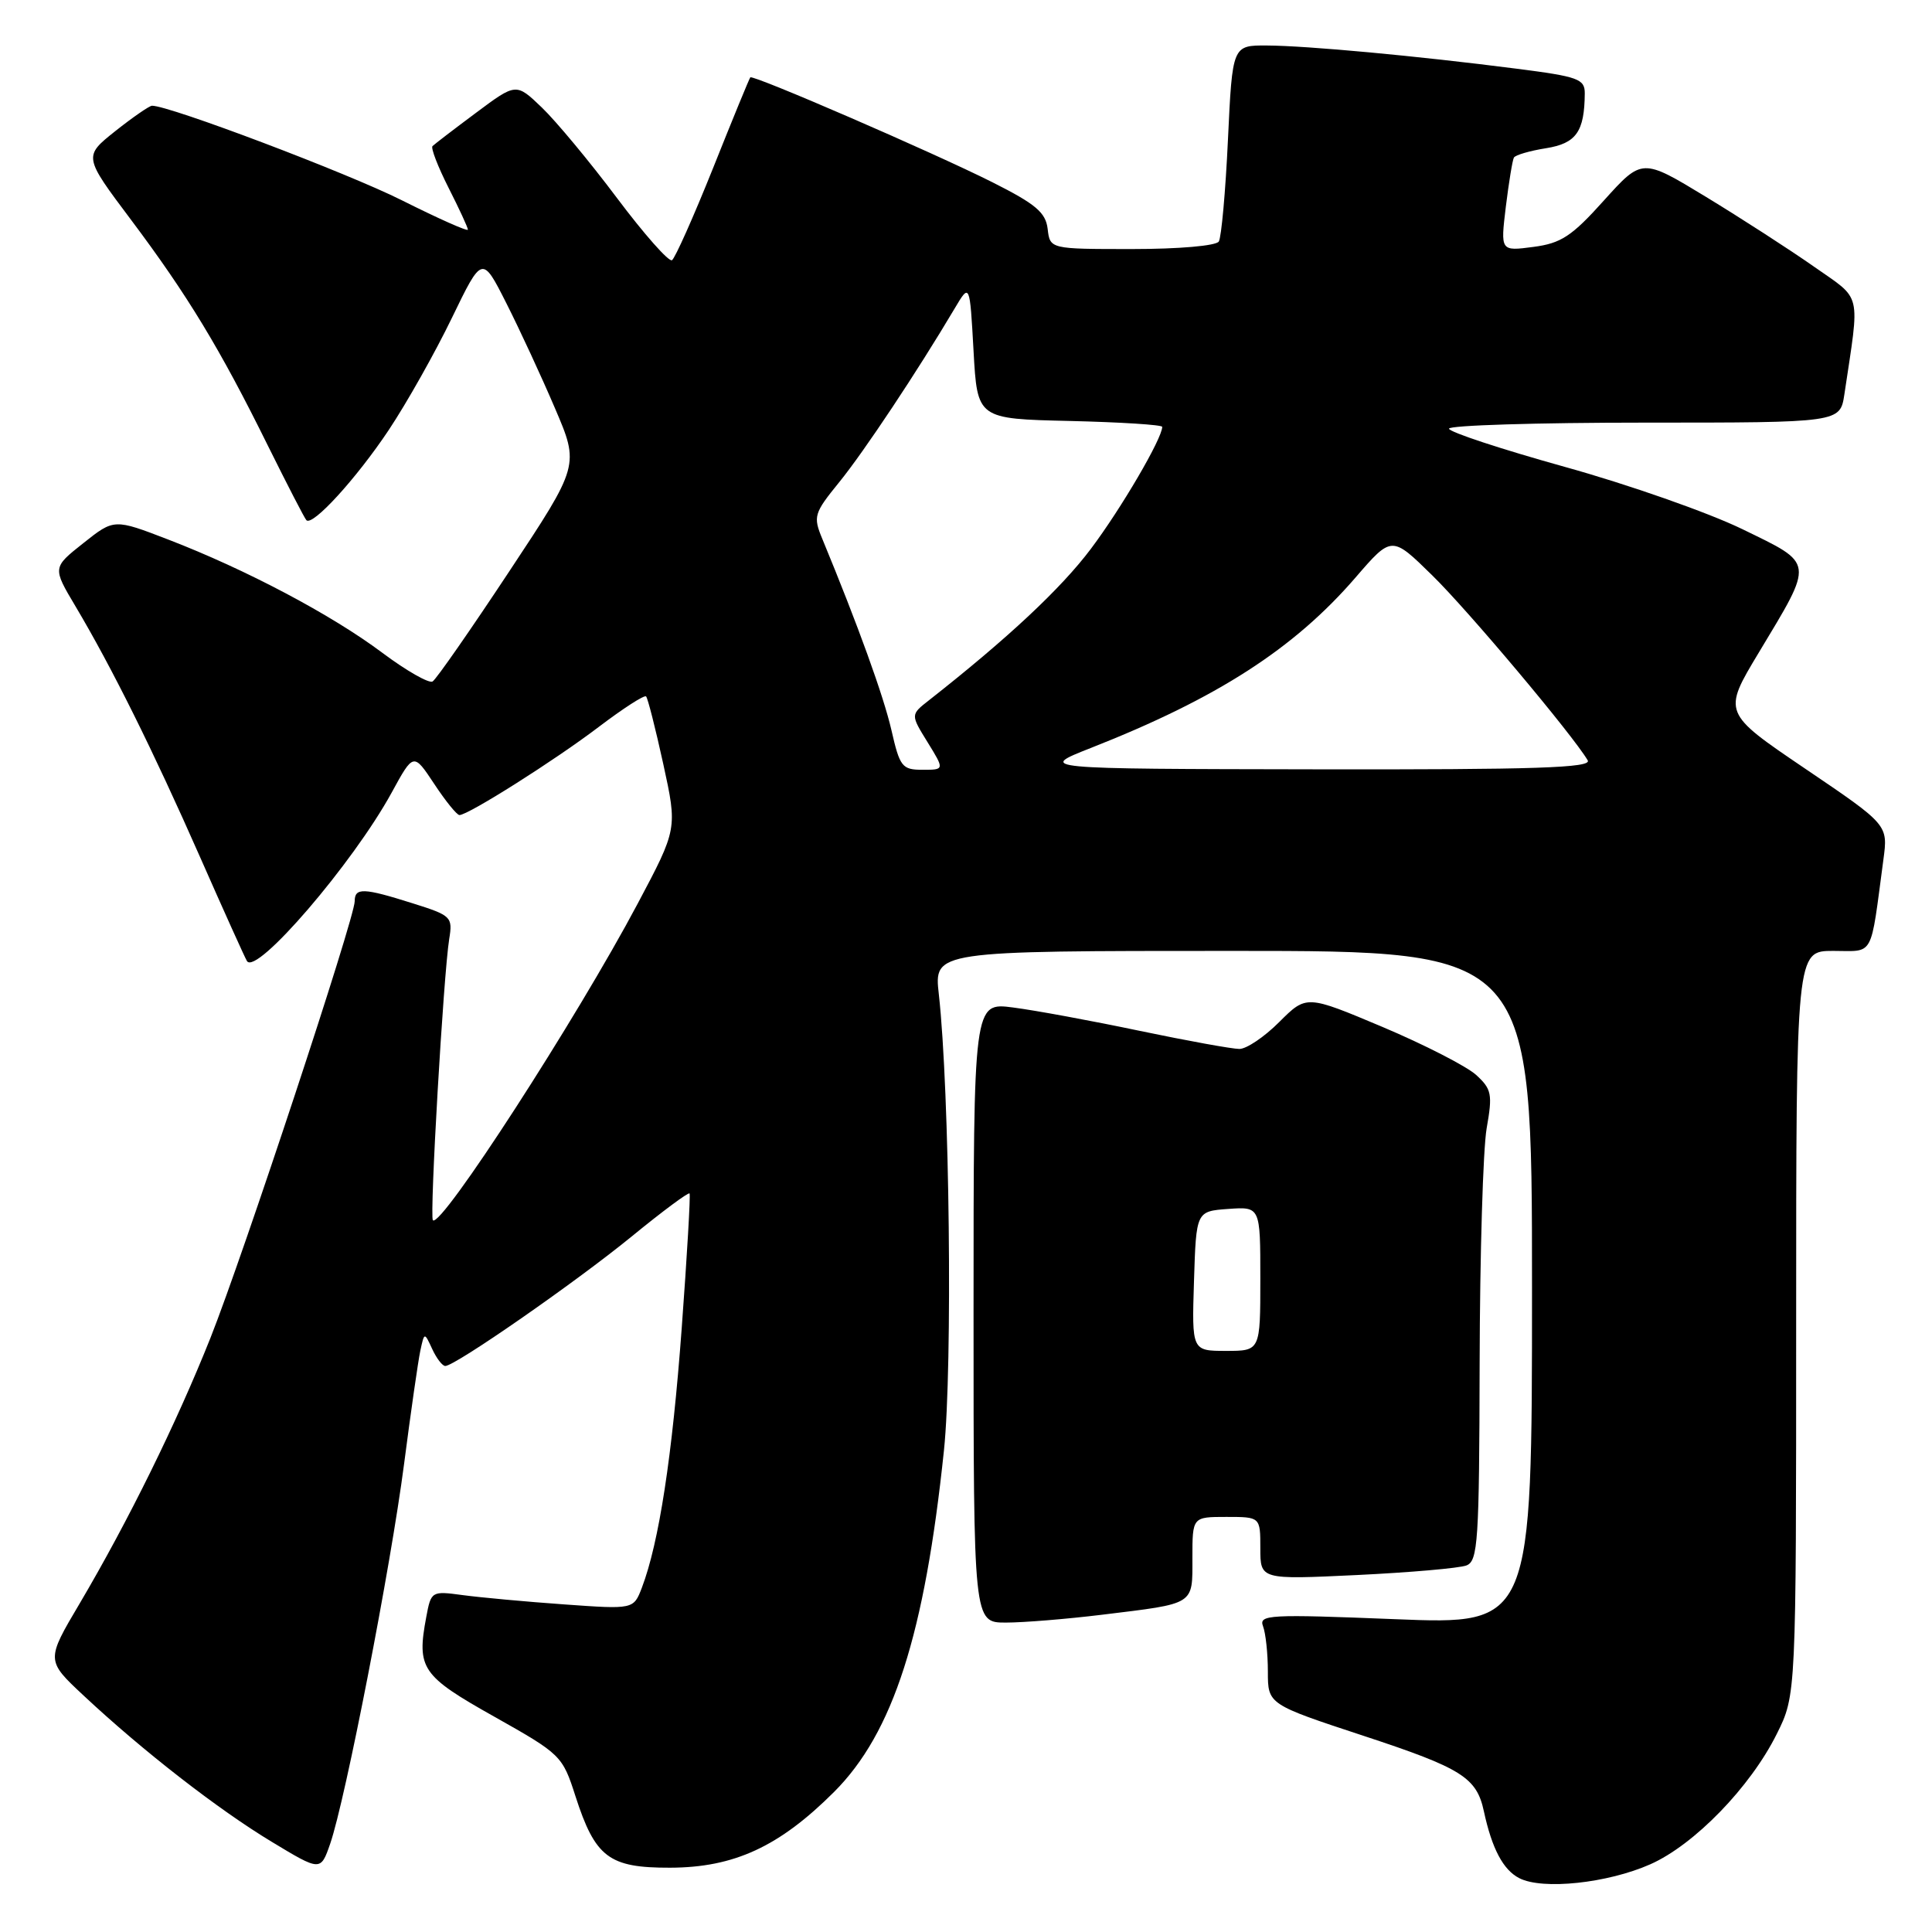 <?xml version="1.0" encoding="UTF-8" standalone="no"?>
<!DOCTYPE svg PUBLIC "-//W3C//DTD SVG 1.1//EN" "http://www.w3.org/Graphics/SVG/1.1/DTD/svg11.dtd" >
<svg xmlns="http://www.w3.org/2000/svg" xmlns:xlink="http://www.w3.org/1999/xlink" version="1.1" viewBox="0 0 256 256">
 <g >
 <path fill="currentColor"
d=" M 218.67 247.03 C 224.50 244.45 231.93 236.80 235.43 229.76 C 238.00 224.61 238.00 224.61 238.00 175.30 C 238.00 126.00 238.00 126.00 242.91 126.00 C 248.41 126.00 247.79 127.13 249.56 113.90 C 250.18 109.29 250.18 109.29 239.22 101.87 C 228.25 94.44 228.25 94.44 233.05 86.47 C 240.42 74.22 240.49 74.80 230.88 70.12 C 226.36 67.92 215.76 64.20 207.33 61.86 C 198.90 59.51 192.00 57.24 192.00 56.80 C 192.00 56.36 203.66 56.00 217.91 56.00 C 243.82 56.00 243.82 56.00 244.39 52.25 C 246.46 38.41 246.80 39.85 240.33 35.31 C 237.12 33.06 230.69 28.91 226.04 26.08 C 217.59 20.95 217.59 20.95 212.54 26.55 C 208.26 31.32 206.85 32.24 203.16 32.72 C 198.82 33.29 198.82 33.29 199.53 27.39 C 199.93 24.15 200.41 21.22 200.60 20.88 C 200.80 20.54 202.71 19.98 204.86 19.64 C 208.86 19.00 209.95 17.45 209.99 12.38 C 210.00 10.46 209.14 10.15 200.93 9.10 C 187.79 7.41 173.20 6.06 167.90 6.03 C 163.30 6.00 163.30 6.00 162.71 18.50 C 162.39 25.37 161.84 31.44 161.50 32.00 C 161.15 32.57 156.21 33.00 150.01 33.00 C 139.13 33.00 139.13 33.00 138.82 30.33 C 138.56 28.15 137.24 27.04 131.50 24.15 C 123.66 20.21 99.79 9.87 99.42 10.25 C 99.29 10.39 97.07 15.79 94.49 22.26 C 91.90 28.72 89.45 34.22 89.04 34.48 C 88.62 34.73 85.34 31.02 81.74 26.22 C 78.14 21.42 73.66 16.03 71.79 14.24 C 68.39 10.98 68.39 10.98 63.07 14.95 C 60.14 17.13 57.55 19.12 57.31 19.36 C 57.06 19.60 58.02 22.08 59.43 24.87 C 60.84 27.65 62.00 30.16 62.00 30.43 C 62.00 30.71 58.06 28.95 53.25 26.54 C 46.02 22.91 22.41 13.98 20.14 14.01 C 19.79 14.02 17.60 15.53 15.28 17.37 C 11.06 20.73 11.06 20.73 17.35 29.11 C 24.83 39.08 29.14 46.18 35.47 59.00 C 38.06 64.22 40.36 68.69 40.60 68.93 C 41.42 69.76 47.22 63.41 51.51 56.98 C 53.90 53.39 57.66 46.71 59.87 42.14 C 63.89 33.84 63.89 33.84 67.09 40.17 C 68.85 43.65 71.75 49.91 73.53 54.08 C 76.78 61.66 76.78 61.66 67.48 75.71 C 62.37 83.44 57.80 90.01 57.32 90.30 C 56.85 90.59 53.84 88.88 50.65 86.49 C 43.92 81.45 32.59 75.46 22.31 71.50 C 15.12 68.73 15.12 68.73 11.04 71.97 C 6.95 75.21 6.95 75.21 10.01 80.35 C 14.83 88.46 20.27 99.42 26.48 113.50 C 29.63 120.65 32.44 126.88 32.72 127.34 C 33.93 129.34 46.76 114.41 51.90 105.02 C 54.79 99.73 54.79 99.73 57.53 103.86 C 59.03 106.14 60.54 108.00 60.88 108.00 C 62.06 107.99 73.54 100.73 79.35 96.31 C 82.57 93.87 85.38 92.05 85.61 92.28 C 85.83 92.50 86.86 96.54 87.89 101.25 C 89.76 109.82 89.76 109.82 84.50 119.73 C 76.39 135.01 58.44 162.77 57.36 161.69 C 56.90 161.23 58.77 129.10 59.52 124.44 C 60.00 121.49 59.82 121.31 54.67 119.69 C 48.15 117.63 47.00 117.59 47.00 119.42 C 47.00 121.64 32.22 166.36 27.89 177.27 C 23.39 188.57 16.97 201.60 10.58 212.43 C 6.09 220.01 6.09 220.01 11.09 224.68 C 18.89 231.98 28.90 239.76 35.99 244.04 C 42.48 247.96 42.48 247.96 43.75 244.31 C 45.77 238.46 51.77 207.64 53.54 194.00 C 54.43 187.12 55.40 180.38 55.69 179.00 C 56.23 176.50 56.23 176.50 57.27 178.75 C 57.84 179.99 58.62 181.00 59.00 181.00 C 60.31 181.00 76.28 169.90 83.70 163.84 C 87.78 160.50 91.23 157.94 91.37 158.14 C 91.51 158.34 91.04 166.38 90.33 176.00 C 89.08 192.94 87.32 204.42 85.05 210.38 C 83.95 213.25 83.95 213.25 74.73 212.59 C 69.65 212.23 63.62 211.67 61.31 211.36 C 57.18 210.80 57.12 210.84 56.48 214.27 C 55.20 221.09 55.85 222.05 65.50 227.47 C 74.33 232.44 74.53 232.64 76.25 238.00 C 78.87 246.12 80.69 247.50 88.78 247.48 C 97.28 247.46 103.26 244.69 110.53 237.43 C 118.34 229.61 122.53 216.58 125.08 192.17 C 126.24 181.03 125.83 144.53 124.40 131.75 C 123.75 126.00 123.75 126.00 163.38 126.00 C 203.00 126.00 203.00 126.00 203.00 170.64 C 203.00 215.28 203.00 215.28 184.86 214.55 C 168.14 213.88 166.77 213.95 167.36 215.49 C 167.71 216.41 168.00 219.11 168.00 221.50 C 168.00 225.83 168.00 225.83 180.75 230.03 C 193.69 234.29 195.66 235.53 196.62 240.00 C 197.69 244.96 199.18 247.78 201.32 248.87 C 204.41 250.45 213.00 249.54 218.67 247.03 Z  M 146.03 213.96 C 158.46 212.44 158.00 212.73 158.00 206.43 C 158.00 201.00 158.00 201.00 162.50 201.00 C 167.00 201.00 167.00 201.00 167.00 205.15 C 167.00 209.31 167.00 209.31 179.81 208.70 C 186.85 208.36 193.38 207.79 194.31 207.43 C 195.84 206.85 196.01 204.24 196.06 180.64 C 196.09 166.26 196.51 152.25 196.99 149.50 C 197.79 144.97 197.65 144.31 195.58 142.42 C 194.31 141.28 188.74 138.42 183.20 136.08 C 173.11 131.83 173.11 131.83 169.52 135.41 C 167.55 137.39 165.16 139.00 164.22 138.99 C 163.27 138.99 157.32 137.91 151.00 136.59 C 144.68 135.26 137.14 133.87 134.25 133.50 C 129.00 132.81 129.00 132.81 129.00 173.91 C 129.00 215.00 129.00 215.00 133.28 215.00 C 135.63 215.00 141.37 214.53 146.03 213.96 Z  M 118.12 96.75 C 117.08 92.23 113.71 82.90 108.95 71.38 C 107.73 68.43 107.85 68.01 111.21 63.88 C 114.48 59.86 121.61 49.12 126.50 40.87 C 128.50 37.50 128.50 37.50 129.00 46.50 C 129.50 55.50 129.50 55.50 141.75 55.78 C 148.49 55.94 154.00 56.29 154.00 56.56 C 154.00 58.09 148.58 67.36 144.55 72.72 C 140.59 77.99 133.53 84.59 123.08 92.80 C 120.65 94.70 120.65 94.70 122.91 98.35 C 125.16 102.00 125.16 102.00 122.24 102.00 C 119.53 102.00 119.23 101.61 118.12 96.75 Z  M 144.54 99.11 C 161.27 92.53 171.47 85.96 179.62 76.52 C 184.41 70.97 184.41 70.97 189.78 76.24 C 194.52 80.87 208.37 97.35 210.38 100.75 C 210.96 101.74 203.50 101.99 174.31 101.94 C 137.50 101.88 137.50 101.88 144.54 99.11 Z  M 158.21 169.75 C 158.50 160.50 158.50 160.50 162.75 160.19 C 167.00 159.89 167.00 159.89 167.00 169.44 C 167.00 179.00 167.00 179.00 162.46 179.00 C 157.92 179.00 157.92 179.00 158.21 169.75 Z "/>
</g>
</svg>